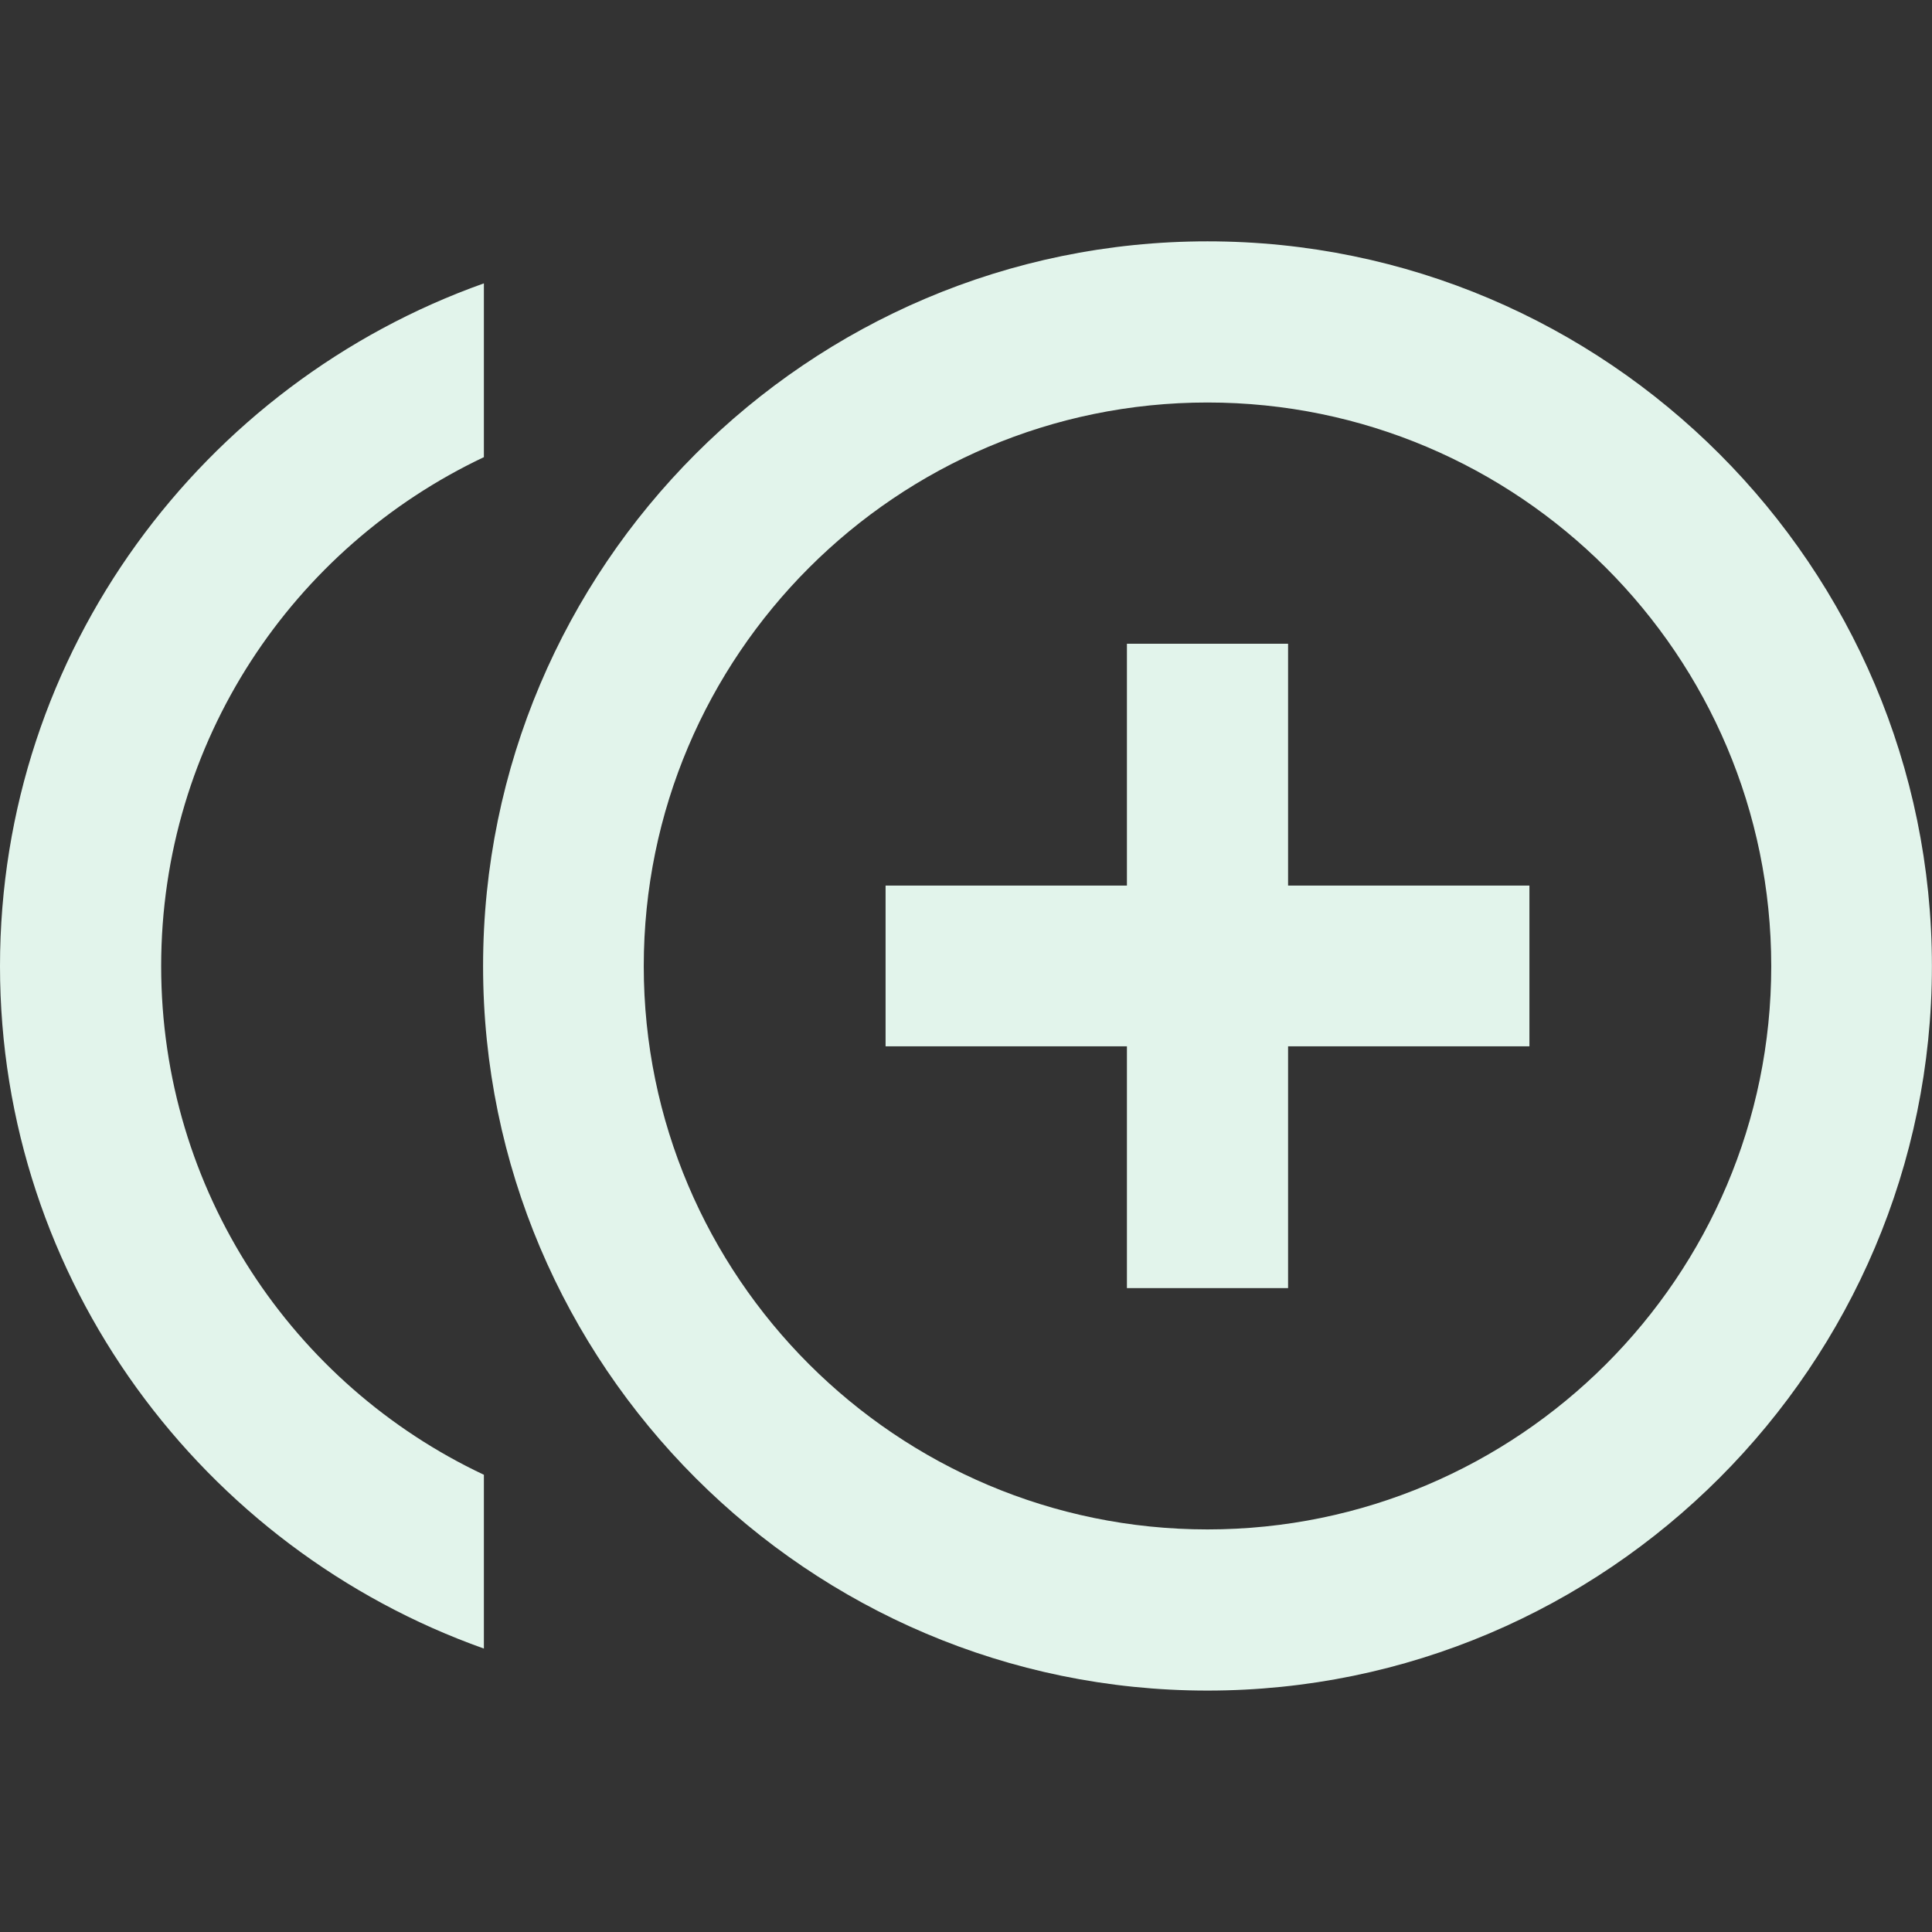 <?xml version="1.0" encoding="utf-8"?>
<!DOCTYPE svg PUBLIC "-//W3C//DTD SVG 1.1//EN" "http://www.w3.org/Graphics/SVG/1.1/DTD/svg11.dtd">
<svg xmlns="http://www.w3.org/2000/svg" xmlns:xlink="http://www.w3.org/1999/xlink" version="1.1" baseProfile="full" width="24" height="24" viewBox="0 0 24.00 24.00" enable-background="new 0 0 24.00 24.00" xml:space="preserve">
	<rect x="0" y="0" width="24.00" height="24.00" fill="#333333" stroke="none"/>
	<path fill="#E2F4EB" fill-opacity="1" stroke-width="0.2" stroke-linejoin="round" d="M 16.001,7.997L 13.999,7.997L 13.999,11.001L 11.001,11.001L 11.001,12.998L 13.999,12.998L 13.999,16.001L 16.001,16.001L 16.001,12.998L 18.999,12.998L 18.999,11.001L 16.001,11.001M 2.002,12.002C 2.002,9.209 3.638,6.801 6.011,5.679L 6.011,3.52C 2.52,4.761 0,8.091 0,12.002C 0,15.909 2.52,19.239 6.011,20.479L 6.011,18.32C 3.638,17.203 2.002,14.79 2.002,12.002 Z M 15,2.998C 10.039,2.998 6.001,7.041 6.001,12.002C 6.001,16.957 10.039,21.001 15,21.001C 19.961,21.001 23.999,16.957 23.999,12.002C 23.999,7.041 19.961,2.998 15,2.998 Z M 15,18.999C 11.137,18.999 7.997,15.859 7.997,12.002C 7.997,8.14 11.137,5 15,5C 18.863,5 22.003,8.14 22.003,12.002C 22.003,15.859 18.863,18.999 15,18.999 Z "/>
</svg>
